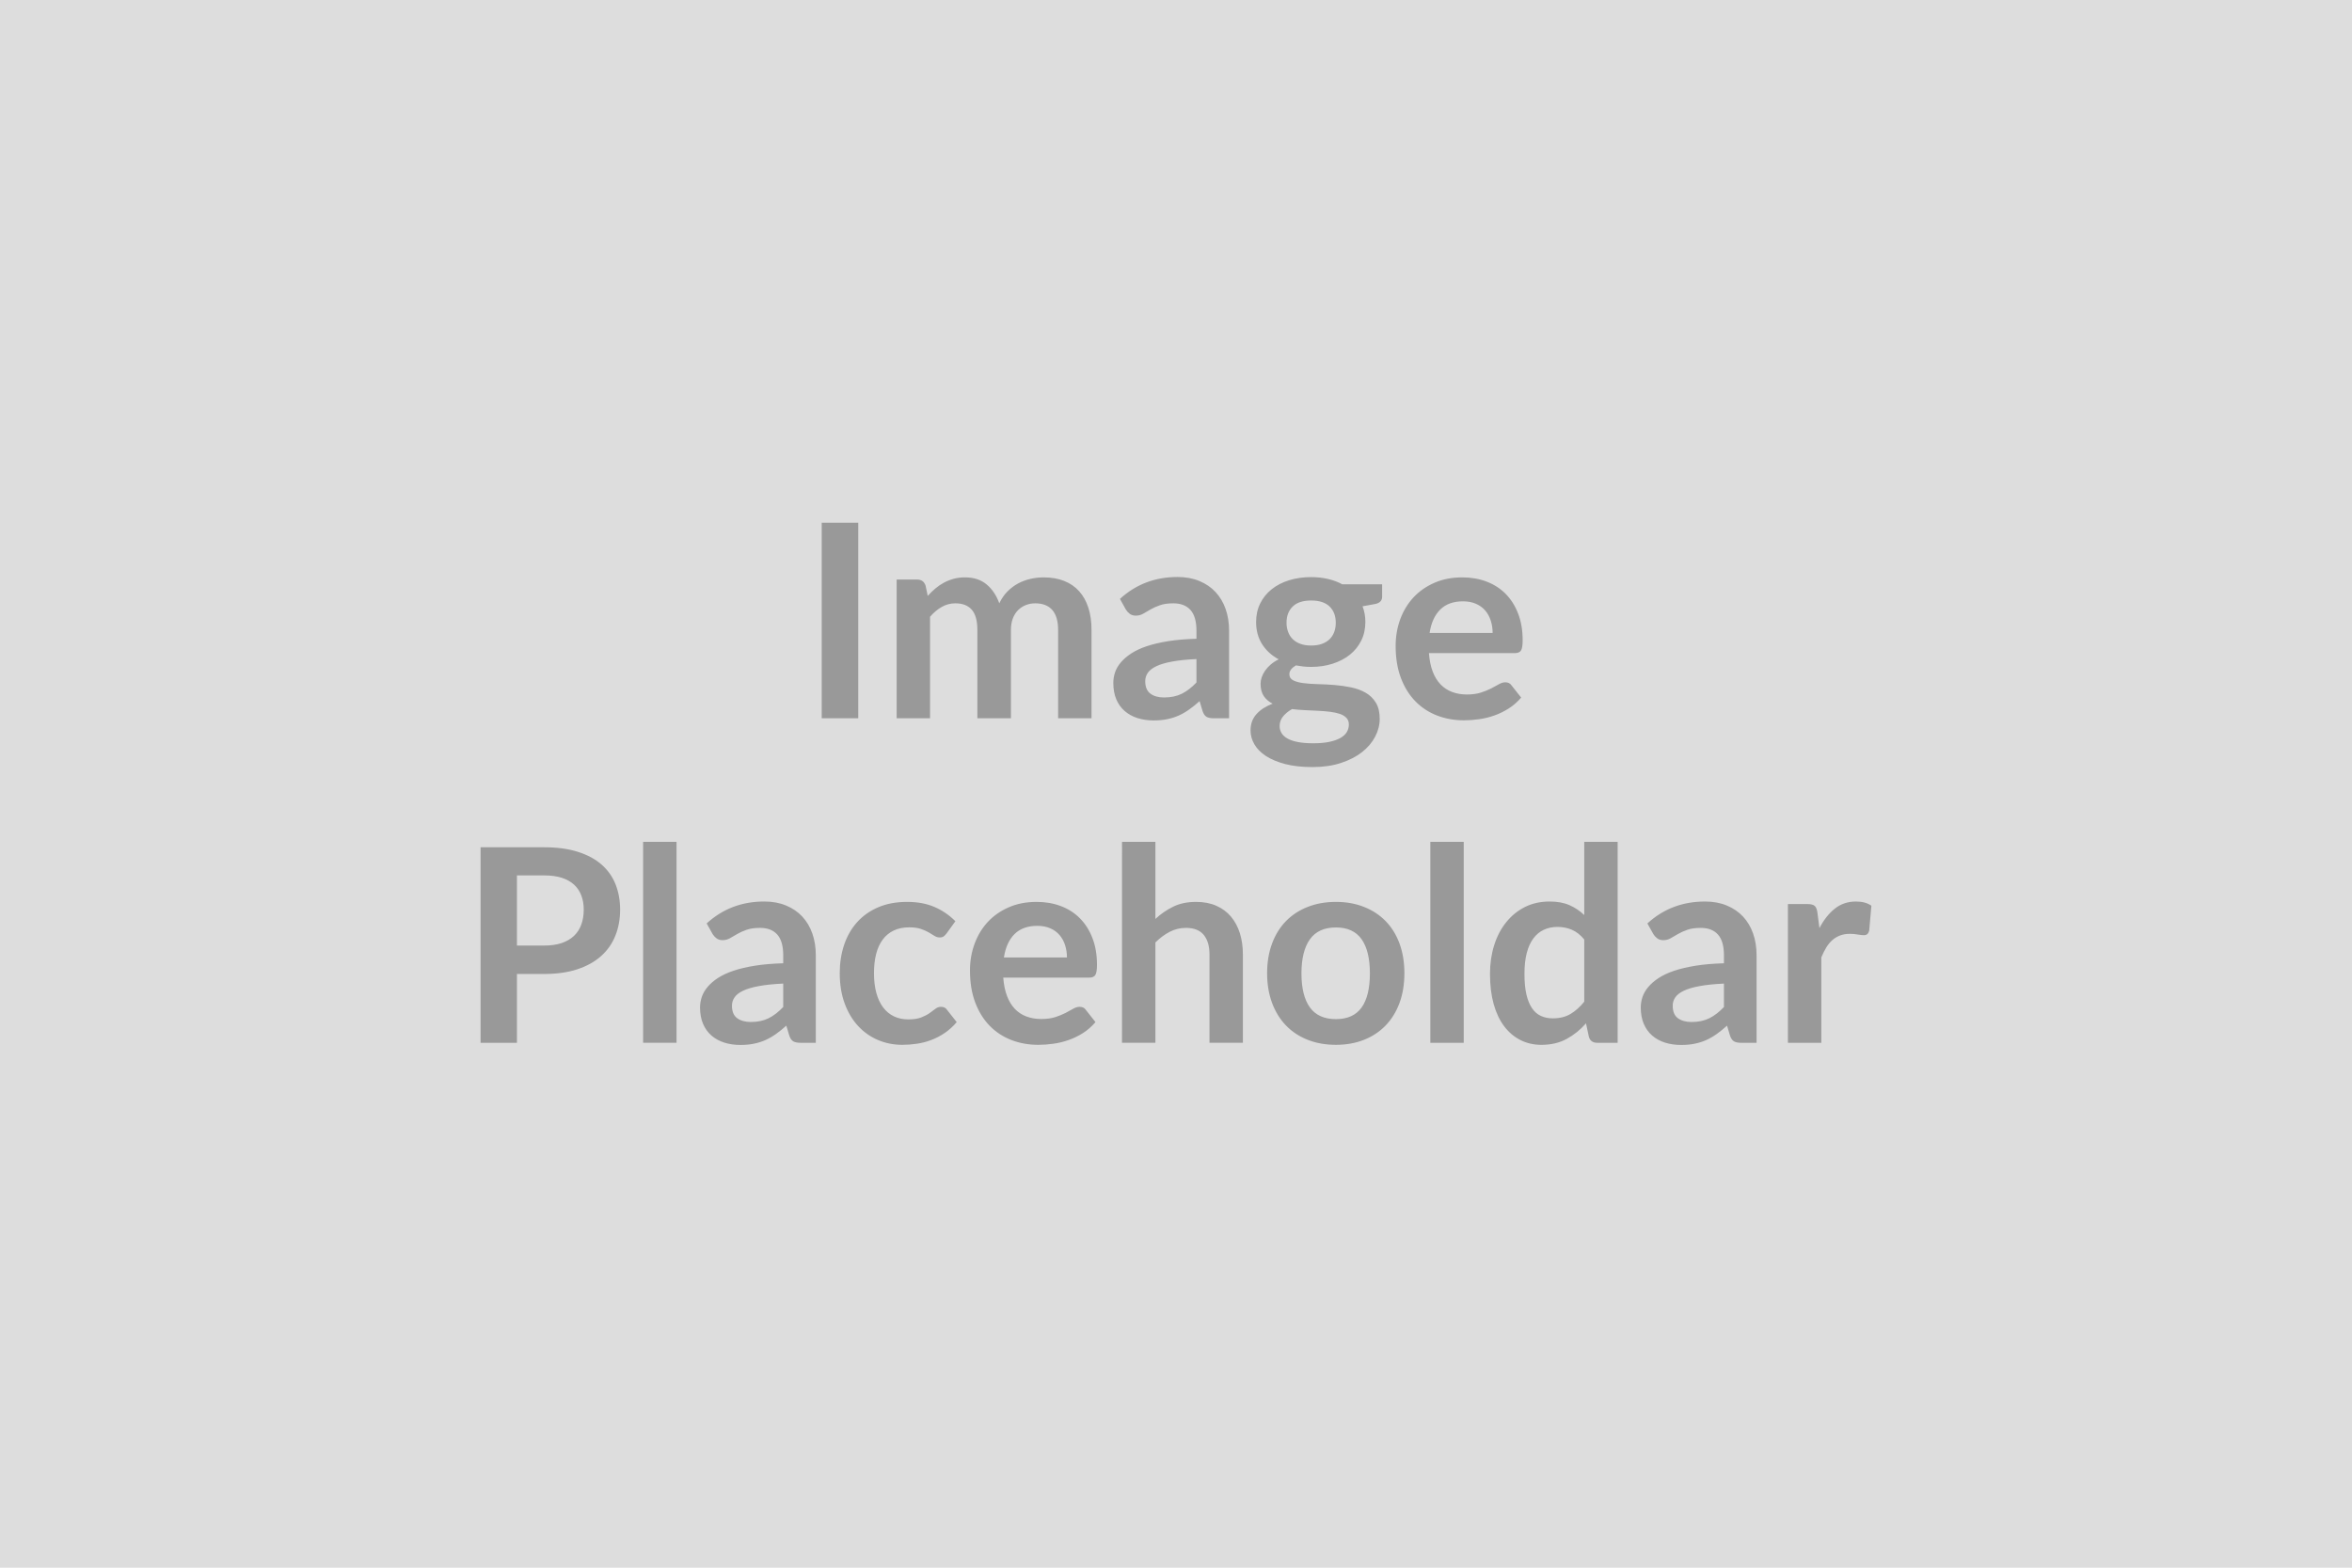 
<svg xmlns="http://www.w3.org/2000/svg" width="600" height="400" viewBox="0 0 600 400"><rect width="100%" height="100%" fill="#DDDDDD"/><path fill="#999999" d="M218.94 133.38v49.89h-9.32v-49.89zm18.32 49.89h-8.52v-35.4h5.21q1.65 0 2.17 1.56l.55 2.62q.93-1.04 1.95-1.9t2.17-1.48q1.16-.62 2.49-.99 1.33-.36 2.91-.36 3.35 0 5.51 1.81 2.15 1.81 3.22 4.81.83-1.75 2.07-3.01t2.73-2.06q1.48-.79 3.15-1.17 1.68-.38 3.37-.38 2.93 0 5.21.9 2.27.89 3.83 2.62 1.55 1.72 2.36 4.21.81 2.48.81 5.69v22.53h-8.52v-22.53q0-3.38-1.48-5.09-1.49-1.71-4.35-1.71-1.31 0-2.43.45t-1.97 1.3q-.84.84-1.33 2.12-.48 1.28-.48 2.93v22.53h-8.56v-22.53q0-3.55-1.43-5.17-1.43-1.63-4.19-1.63-1.86 0-3.47.92-1.6.91-2.98 2.5zm67.96-9.14v-5.97q-3.69.17-6.21.64-2.52.46-4.03 1.19-1.52.72-2.18 1.69-.65.96-.65 2.1 0 2.24 1.33 3.21 1.32.97 3.46.97 2.63 0 4.54-.95t3.74-2.88m-18.01-18.6-1.51-2.72q6.1-5.59 14.69-5.59 3.11 0 5.56 1.02 2.45 1.01 4.14 2.82 1.69 1.82 2.57 4.33.88 2.52.88 5.52v22.36h-3.87q-1.2 0-1.86-.36-.65-.36-1.03-1.47l-.76-2.55q-1.35 1.21-2.63 2.12-1.27.91-2.65 1.54-1.38.62-2.95.94-1.57.33-3.47.33-2.24 0-4.14-.6-1.9-.61-3.28-1.81-1.38-1.21-2.14-3-.75-1.8-.75-4.18 0-1.34.44-2.67.45-1.33 1.47-2.54t2.64-2.28 3.98-1.86q2.37-.79 5.51-1.29t7.17-.61v-2.07q0-3.55-1.51-5.26-1.52-1.71-4.39-1.71-2.07 0-3.43.49-1.36.48-2.4 1.08-1.03.61-1.88 1.09-.84.48-1.88.48-.89 0-1.52-.46-.62-.47-1-1.09m47.27 9.18q1.59 0 2.76-.43t1.95-1.19q.77-.76 1.17-1.83t.4-2.35q0-2.62-1.57-4.15-1.57-1.54-4.71-1.54t-4.71 1.54q-1.57 1.53-1.57 4.15 0 1.24.4 2.31.39 1.07 1.17 1.85t1.97 1.21 2.74.43m9.62 20.15q0-1.04-.62-1.69-.62-.66-1.69-1.02t-2.5-.54q-1.43-.17-3.03-.25-1.61-.09-3.32-.16-1.7-.07-3.33-.28-1.41.8-2.29 1.87t-.88 2.48q0 .93.47 1.74.46.81 1.48 1.4t2.64.91q1.62.33 3.97.33 2.38 0 4.1-.36 1.73-.36 2.85-1t1.64-1.52q.51-.88.51-1.91m-1.69-35.78h10.18v3.17q0 1.52-1.83 1.87l-3.17.58q.72 1.83.72 4.01 0 2.62-1.05 4.74t-2.91 3.61q-1.87 1.48-4.4 2.29-2.54.81-5.47.81-1.04 0-2-.1-.97-.11-1.9-.28-1.66 1-1.66 2.24 0 1.07.99 1.57.98.5 2.6.71t3.69.26 4.25.22q2.17.18 4.24.61t3.69 1.36 2.61 2.54q.98 1.6.98 4.12 0 2.34-1.16 4.55-1.15 2.21-3.34 3.94-2.19 1.72-5.38 2.77t-7.27 1.05q-4 0-6.96-.77-2.97-.78-4.94-2.07-1.96-1.3-2.93-2.99t-.97-3.51q0-2.49 1.5-4.16 1.5-1.68 4.13-2.68-1.42-.72-2.25-1.93-.82-1.21-.82-3.17 0-.8.29-1.64.29-.85.86-1.67.57-.83 1.43-1.57.87-.75 2.04-1.33-2.69-1.45-4.23-3.87-1.53-2.41-1.53-5.65 0-2.63 1.05-4.75t2.93-3.62 4.45-2.29q2.57-.8 5.61-.8 2.28 0 4.28.47 2 .46 3.65 1.36m22.29 12.42h16.08q0-1.66-.47-3.12-.46-1.47-1.39-2.57-.94-1.11-2.37-1.74-1.43-.64-3.33-.64-3.69 0-5.81 2.1-2.12 2.11-2.71 5.97m21.74 5.14h-21.91q.21 2.73.96 4.71.76 1.98 2.01 3.28 1.24 1.29 2.95 1.93 1.7.64 3.77.64t3.57-.49q1.5-.48 2.63-1.06 1.12-.59 1.96-1.07.85-.49 1.64-.49 1.07 0 1.59.8l2.45 3.1q-1.42 1.66-3.18 2.78t-3.67 1.79q-1.92.68-3.9.95-1.98.28-3.85.28-3.69 0-6.86-1.23-3.18-1.22-5.52-3.62-2.35-2.4-3.69-5.93-1.35-3.54-1.35-8.2 0-3.62 1.17-6.81 1.18-3.19 3.37-5.56 2.19-2.36 5.35-3.74 3.15-1.38 7.12-1.38 3.35 0 6.18 1.07 2.82 1.07 4.86 3.12 2.04 2.06 3.19 5.04 1.16 2.98 1.16 6.81 0 1.94-.42 2.61-.41.67-1.58.67m-254.56 74.62h6.93q2.56 0 4.45-.63 1.9-.64 3.16-1.83t1.88-2.9.62-3.81q0-2-.62-3.62-.62-1.63-1.86-2.76-1.25-1.14-3.14-1.75-1.9-.6-4.49-.6h-6.93zm-9.28-25.08h16.21q5 0 8.66 1.18 3.66 1.17 6.04 3.27 2.38 2.11 3.54 5.04 1.15 2.93 1.15 6.42 0 3.62-1.21 6.64-1.2 3.02-3.62 5.19-2.41 2.17-6.05 3.38t-8.51 1.21h-6.93v17.56h-9.28zm41.47-1.38h8.52v51.27h-8.52zm35.74 42.13v-5.97q-3.69.17-6.21.64-2.52.46-4.04 1.19-1.52.72-2.17 1.69-.66.96-.66 2.1 0 2.25 1.33 3.21 1.33.97 3.47.97 2.62 0 4.54-.95 1.91-.95 3.74-2.88m-18.01-18.6-1.52-2.72q6.11-5.59 14.7-5.59 3.1 0 5.55 1.02 2.45 1.01 4.14 2.82 1.69 1.82 2.57 4.33.88 2.52.88 5.52v22.36h-3.86q-1.21 0-1.86-.36-.66-.36-1.04-1.47l-.76-2.55q-1.34 1.21-2.62 2.12t-2.66 1.54q-1.38.62-2.95.94-1.57.33-3.46.33-2.25 0-4.14-.6-1.9-.61-3.28-1.81-1.38-1.21-2.14-3-.76-1.8-.76-4.18 0-1.34.45-2.67t1.47-2.54q1.01-1.21 2.63-2.28 1.63-1.06 3.99-1.86 2.36-.79 5.5-1.29t7.18-.61v-2.07q0-3.55-1.52-5.26-1.52-1.7-4.38-1.7-2.07 0-3.43.48-1.37.48-2.4 1.08-1.04.61-1.88 1.09-.85.48-1.88.48-.9 0-1.52-.46-.62-.47-1-1.09m61.93-3.28-2.25 3.11q-.37.48-.74.76-.36.27-1.05.27-.65 0-1.28-.39-.62-.4-1.48-.9t-2.05-.9q-1.19-.39-2.95-.39-2.24 0-3.93.81-1.7.81-2.82 2.33-1.12 1.51-1.67 3.67t-.55 4.88q0 2.83.6 5.04.61 2.21 1.74 3.71 1.14 1.5 2.76 2.28 1.63.77 3.66.77 2.04 0 3.3-.5t2.12-1.1q.86-.61 1.5-1.11t1.43-.5q1.04 0 1.55.8l2.45 3.1q-1.41 1.66-3.07 2.78-1.65 1.12-3.43 1.79-1.78.68-3.66.95-1.88.28-3.74.28-3.28 0-6.18-1.23-2.89-1.22-5.07-3.57-2.17-2.34-3.43-5.74t-1.26-7.75q0-3.9 1.12-7.23 1.12-3.32 3.3-5.76 2.17-2.43 5.38-3.81t7.38-1.38q3.97 0 6.95 1.28 2.99 1.27 5.37 3.65m12.38 9.25h16.08q0-1.66-.47-3.12-.46-1.47-1.39-2.57-.93-1.11-2.37-1.74-1.43-.64-3.33-.64-3.69 0-5.81 2.1-2.12 2.11-2.71 5.97m21.74 5.14h-21.91q.21 2.73.97 4.71t2 3.28q1.24 1.29 2.95 1.93 1.7.64 3.77.64t3.58-.48q1.5-.49 2.62-1.07 1.12-.59 1.96-1.07.85-.49 1.64-.49 1.07 0 1.59.8l2.45 3.1q-1.42 1.66-3.17 2.78-1.76 1.12-3.68 1.79-1.91.68-3.9.95-1.98.28-3.84.28-3.7 0-6.87-1.23-3.17-1.22-5.52-3.62t-3.69-5.93q-1.35-3.54-1.35-8.2 0-3.62 1.18-6.81 1.17-3.19 3.36-5.56 2.19-2.36 5.35-3.74 3.15-1.38 7.12-1.38 3.35 0 6.18 1.07t4.86 3.12q2.04 2.06 3.19 5.04 1.16 2.98 1.16 6.81 0 1.94-.42 2.61-.41.67-1.58.67m16.9-34.64v19.67q2.07-1.93 4.56-3.14 2.48-1.21 5.83-1.21 2.9 0 5.14.98 2.24.99 3.74 2.76 1.5 1.78 2.28 4.25.77 2.46.77 5.43v22.53h-8.52v-22.53q0-3.24-1.48-5.02-1.48-1.77-4.52-1.77-2.21 0-4.14 1t-3.66 2.72v25.6h-8.52V214.8zm46.06 15.32q3.93 0 7.16 1.28 3.22 1.27 5.52 3.62 2.29 2.35 3.54 5.73 1.24 3.38 1.24 7.55 0 4.21-1.24 7.59-1.25 3.38-3.54 5.76-2.3 2.38-5.52 3.66-3.23 1.28-7.16 1.28-3.97 0-7.21-1.28t-5.54-3.66q-2.29-2.38-3.55-5.76t-1.26-7.59q0-4.17 1.26-7.55t3.55-5.73q2.3-2.35 5.54-3.62 3.24-1.28 7.21-1.28m0 29.91q4.42 0 6.54-2.96 2.12-2.97 2.12-8.7t-2.12-8.73-6.54-3q-4.48 0-6.64 3.02t-2.16 8.71 2.16 8.68q2.16 2.98 6.64 2.98m24.08-45.23h8.52v51.27h-8.52zm39.26 40.78v-15.87q-1.45-1.76-3.15-2.48-1.71-.73-3.68-.73-1.93 0-3.48.73-1.56.72-2.66 2.19t-1.69 3.72q-.59 2.26-.59 5.34 0 3.1.5 5.26.5 2.15 1.44 3.52.93 1.36 2.27 1.96 1.35.61 3 .61 2.66 0 4.52-1.11 1.87-1.1 3.52-3.14m0-40.78h8.52v51.27h-5.21q-1.69 0-2.13-1.55l-.73-3.42q-2.14 2.45-4.92 3.97-2.77 1.52-6.46 1.52-2.9 0-5.32-1.21-2.41-1.21-4.15-3.5-1.75-2.3-2.7-5.68-.94-3.38-.94-7.72 0-3.94 1.07-7.32 1.06-3.38 3.07-5.86 2-2.49 4.79-3.89 2.8-1.39 6.28-1.39 2.97 0 5.07.93 2.11.93 3.76 2.52zm35.64 42.13v-5.97q-3.69.17-6.21.64-2.52.46-4.04 1.19-1.51.72-2.17 1.69-.65.96-.65 2.1 0 2.25 1.32 3.21 1.33.97 3.47.97 2.62 0 4.54-.95 1.91-.95 3.74-2.88m-18.01-18.6-1.52-2.72q6.11-5.59 14.7-5.59 3.11 0 5.56 1.02 2.44 1.01 4.14 2.82 1.69 1.82 2.57 4.33.88 2.52.88 5.52v22.36h-3.87q-1.21 0-1.86-.36-.66-.36-1.04-1.47l-.76-2.55q-1.34 1.21-2.62 2.12-1.27.91-2.65 1.54-1.38.62-2.95.94-1.57.33-3.47.33-2.24 0-4.14-.6-1.9-.61-3.28-1.81-1.38-1.21-2.14-3-.76-1.8-.76-4.18 0-1.34.45-2.67t1.47-2.54 2.64-2.28q1.62-1.06 3.98-1.86 2.37-.79 5.5-1.29 3.14-.5 7.18-.61v-2.07q0-3.55-1.52-5.26-1.52-1.7-4.38-1.7-2.07 0-3.43.48t-2.4 1.08q-1.03.61-1.88 1.09-.84.48-1.88.48-.9 0-1.52-.46-.62-.47-1-1.09m41.85-5.52.52 4q1.65-3.17 3.93-4.98t5.38-1.81q2.45 0 3.94 1.07l-.56 6.38q-.17.62-.5.88-.32.26-.88.26-.51 0-1.53-.17-1.02-.18-1.99-.18-1.41 0-2.51.42-1.11.41-1.99 1.19-.88.77-1.55 1.88-.67 1.1-1.26 2.52v21.8h-8.52v-35.4h5q1.31 0 1.83.47.52.46.69 1.67"/></svg>